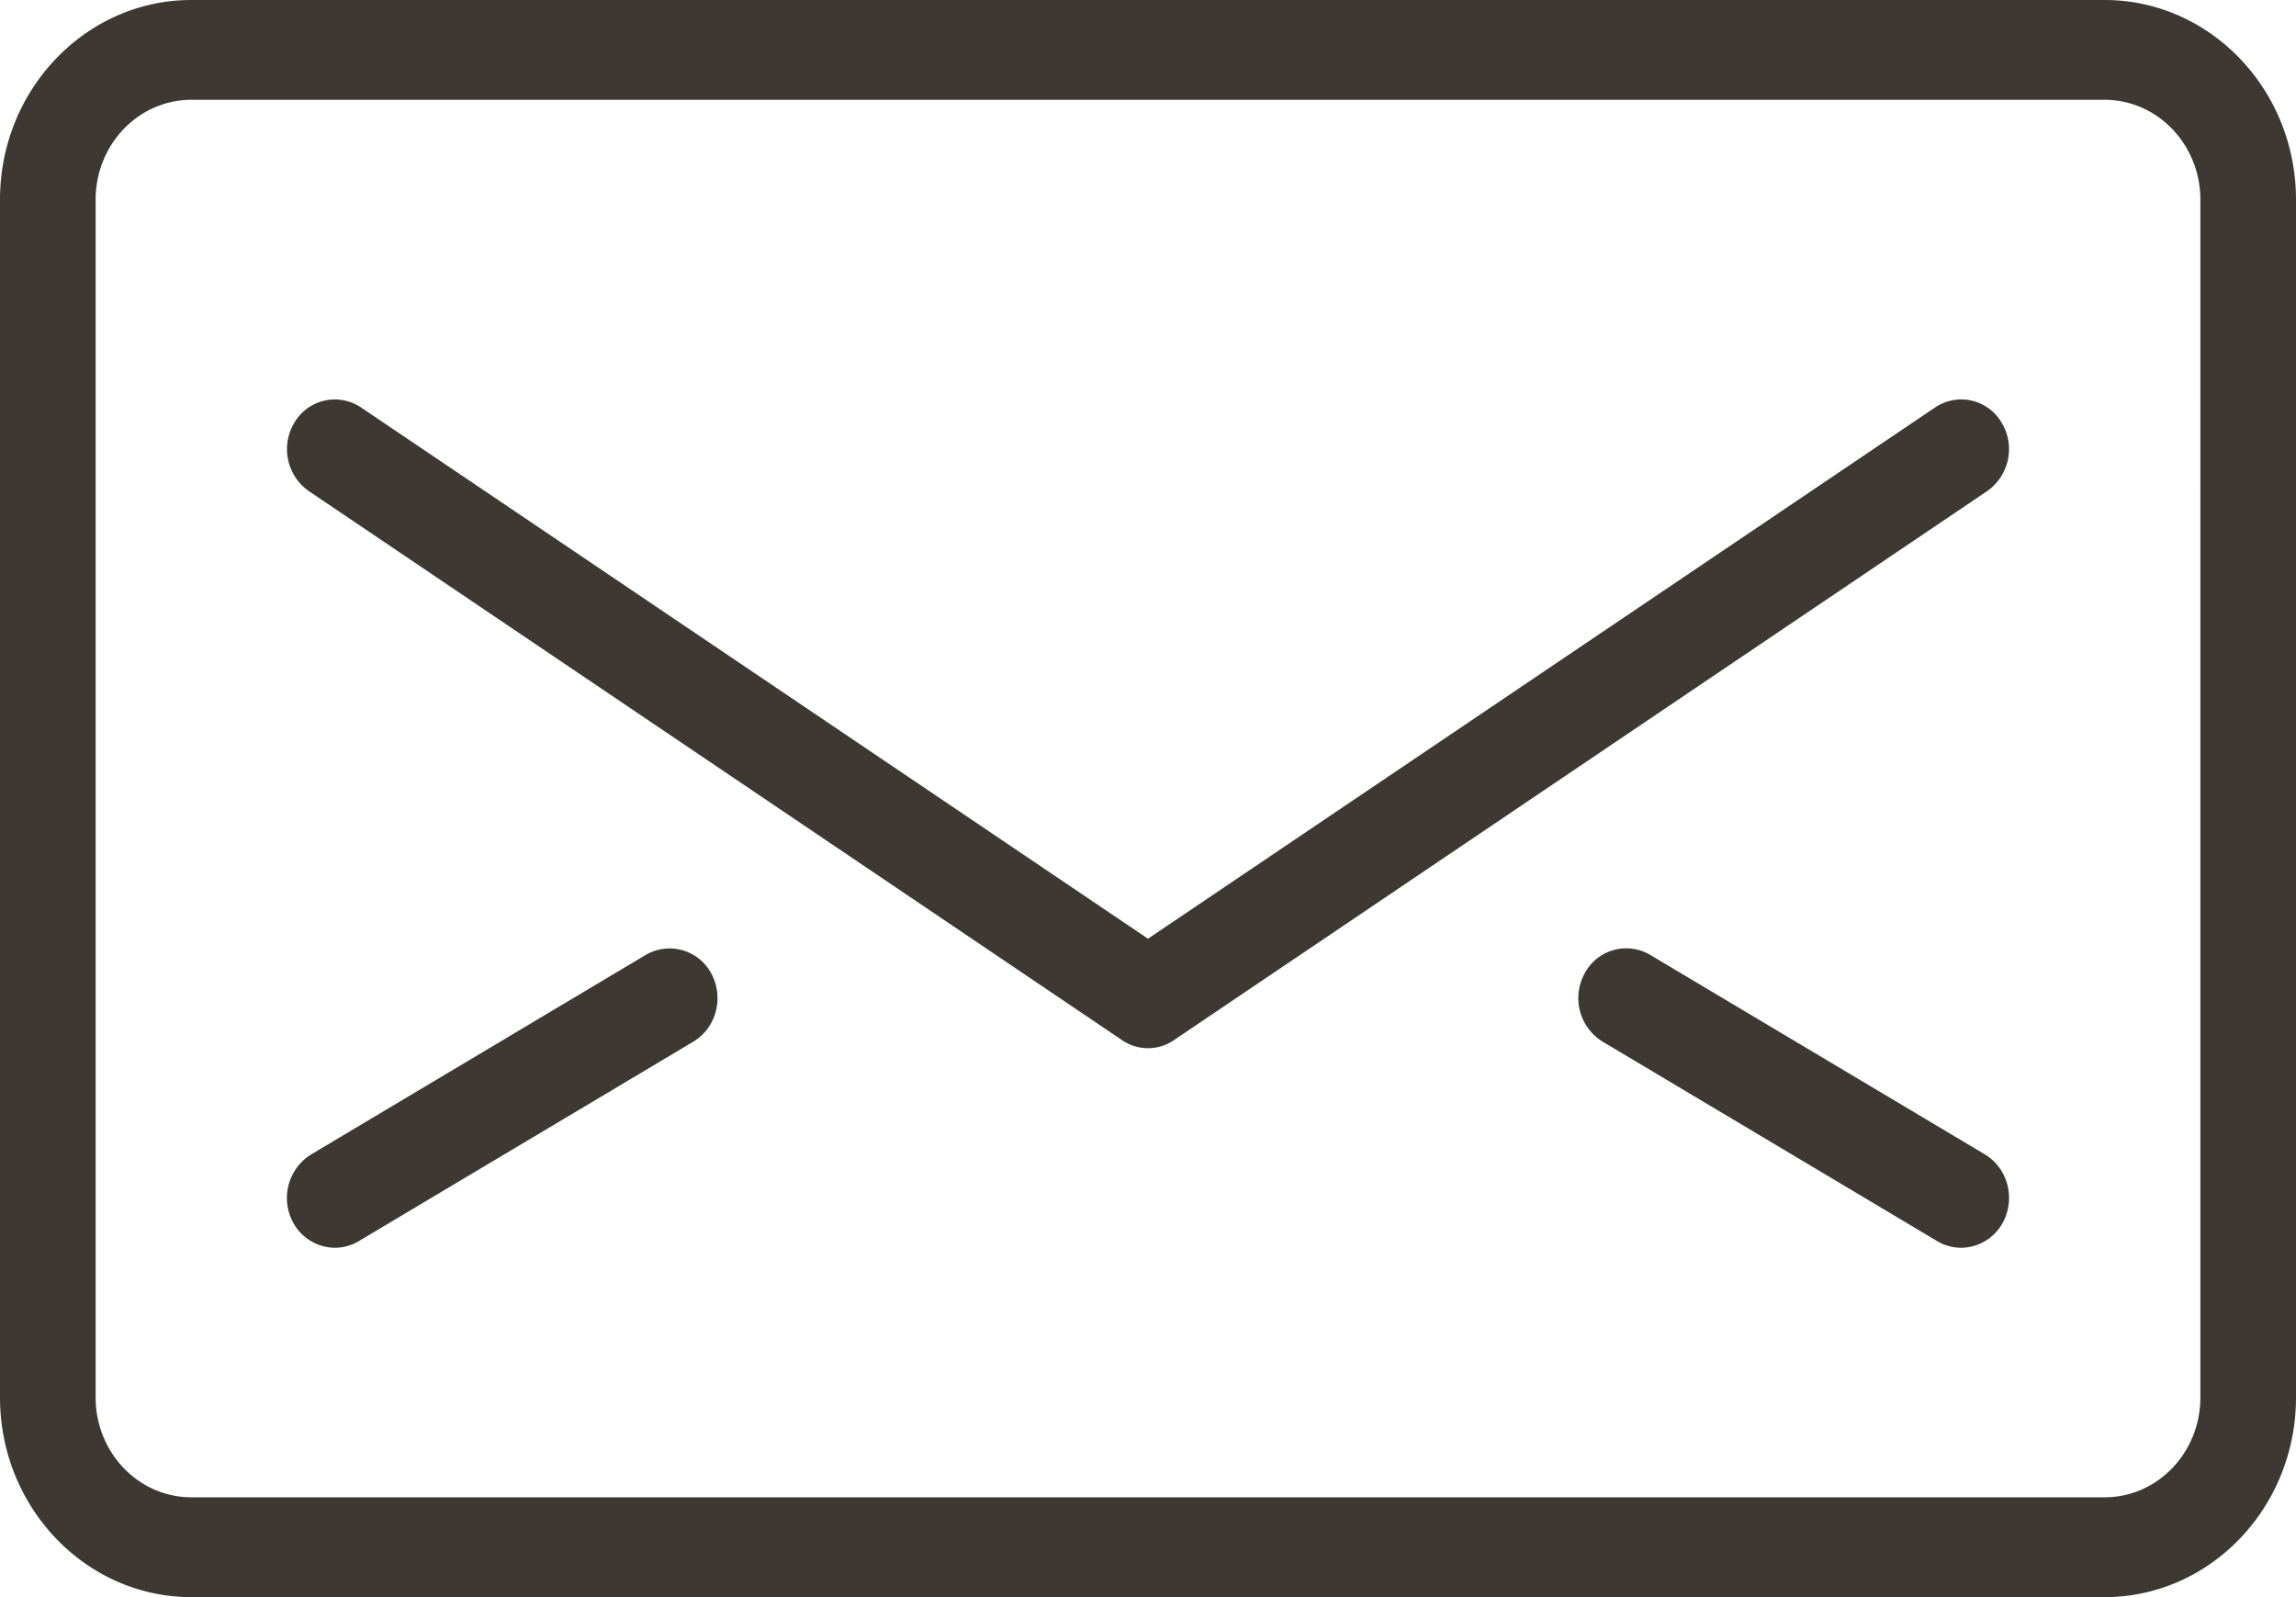 <svg xmlns="http://www.w3.org/2000/svg"
     xmlns:xlink="http://www.w3.org/1999/xlink"
     width="23" height="16" viewBox="0 0 23 16">
    <defs>
        <path id="a" d="M21.083 4C22.14 4 23 4.897 23 6v12c0 1.103-.86 2-1.917 2H1.917C.86 20 0 19.103 0 18V6c0-1.103.86-2 1.917-2h19.166zm.959 14V6c0-.552-.43-1-.959-1H1.917c-.53 0-.959.448-.959 1v12c0 .552.43 1 .959 1h19.166c.53 0 .959-.448.959-1zm-1.994-9.771a.513.513 0 0 1-.142.691l-8.146 5.5a.458.458 0 0 1-.52 0l-8.146-5.5a.513.513 0 0 1-.142-.691.47.47 0 0 1 .662-.149l7.886 5.324 7.886-5.323a.468.468 0 0 1 .662.148zM6.471 13.565a.473.473 0 0 1 .654.187c.13.24.051.545-.179.683l-3.354 2a.466.466 0 0 1-.238.065.479.479 0 0 1-.417-.252.514.514 0 0 1 .18-.683l3.354-2zm13.413 2c.23.138.309.444.179.683a.479.479 0 0 1-.417.252.466.466 0 0 1-.238-.065l-3.354-2a.512.512 0 0 1-.18-.683.471.471 0 0 1 .655-.187l3.355 2z"/>
    </defs>
    <g fill="none" fill-rule="evenodd" transform="translate(0 -4)">
        <mask id="b" fill="#fff">
            <use xlink:href="#a"/>
        </mask>
        <use fill="#3E3832" xlink:href="#a"/>
    </g>
</svg>
